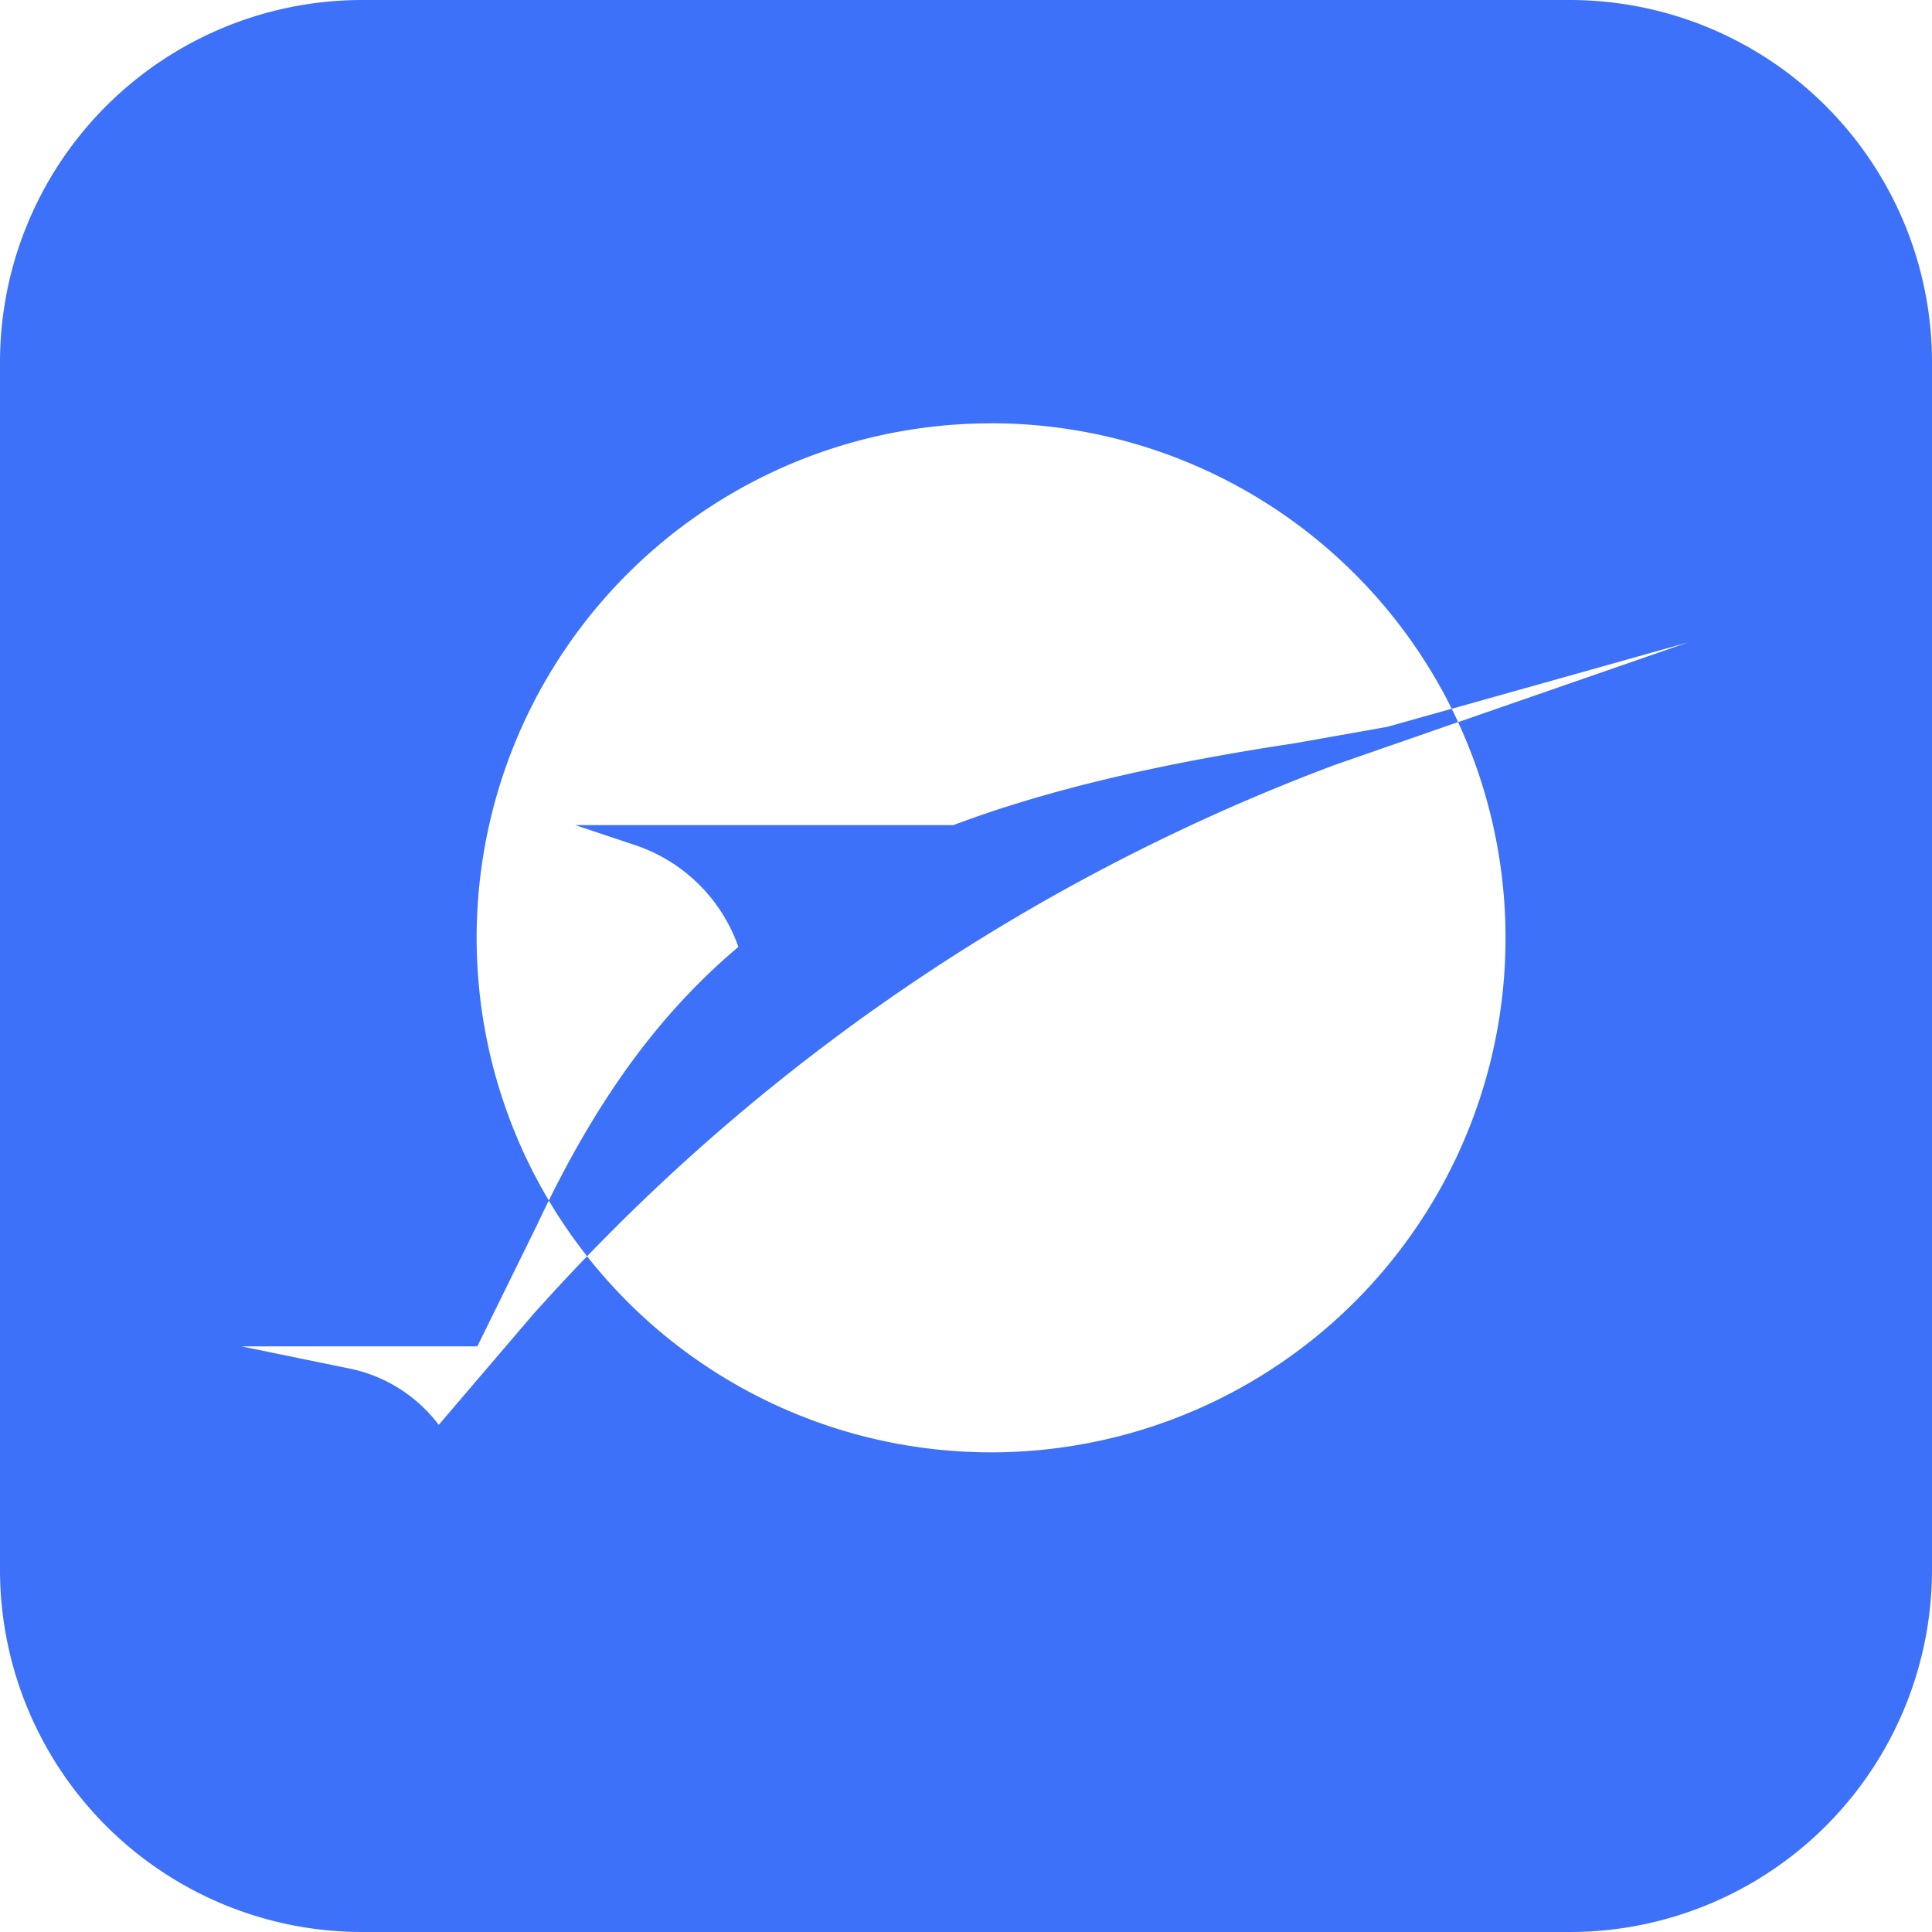 <?xml version="1.0" standalone="no"?><!DOCTYPE svg PUBLIC "-//W3C//DTD SVG 1.1//EN" "http://www.w3.org/Graphics/SVG/1.1/DTD/svg11.dtd"><svg t="1730339609875" class="icon" viewBox="0 0 1024 1024" version="1.1" xmlns="http://www.w3.org/2000/svg" p-id="33718" xmlns:xlink="http://www.w3.org/1999/xlink" width="200" height="200"><path d="M832 0a192 192 0 0 1 192 192v640a192 192 0 0 1-192 192H192a192 192 0 0 1-192-192V192a192 192 0 0 1 192-192h640z m-59.2 382.72l-65.28 22.688 0.064-0.032a1073.728 1073.728 0 0 0-396.416 260.48A272.64 272.64 0 0 0 772.8 382.72zM290.88 636.352c-2.176 4.352-4.32 8.768-6.4 13.248L252.992 713.6H128l57.344 11.776a79.104 79.104 0 0 1 47.2 29.824l50.304-58.88c9.28-10.336 18.688-20.48 28.32-30.496a273.024 273.024 0 0 1-20.32-29.536z m234.368-411.968A272.64 272.64 0 0 0 290.88 636.288c27.776-56.128 59.392-99.84 100.48-134.4a87.36 87.36 0 0 0-54.72-53.952l-31.808-10.624h200.544c49.536-18.656 108.768-32.48 180.992-43.392l48.896-8.672 34.176-9.6a272.608 272.608 0 0 0-244.192-151.296z m369.376 116.128l-125.184 35.168c1.184 2.336 2.304 4.704 3.392 7.072l121.792-42.24z" fill="#3E71F9" p-id="33719"></path></svg>